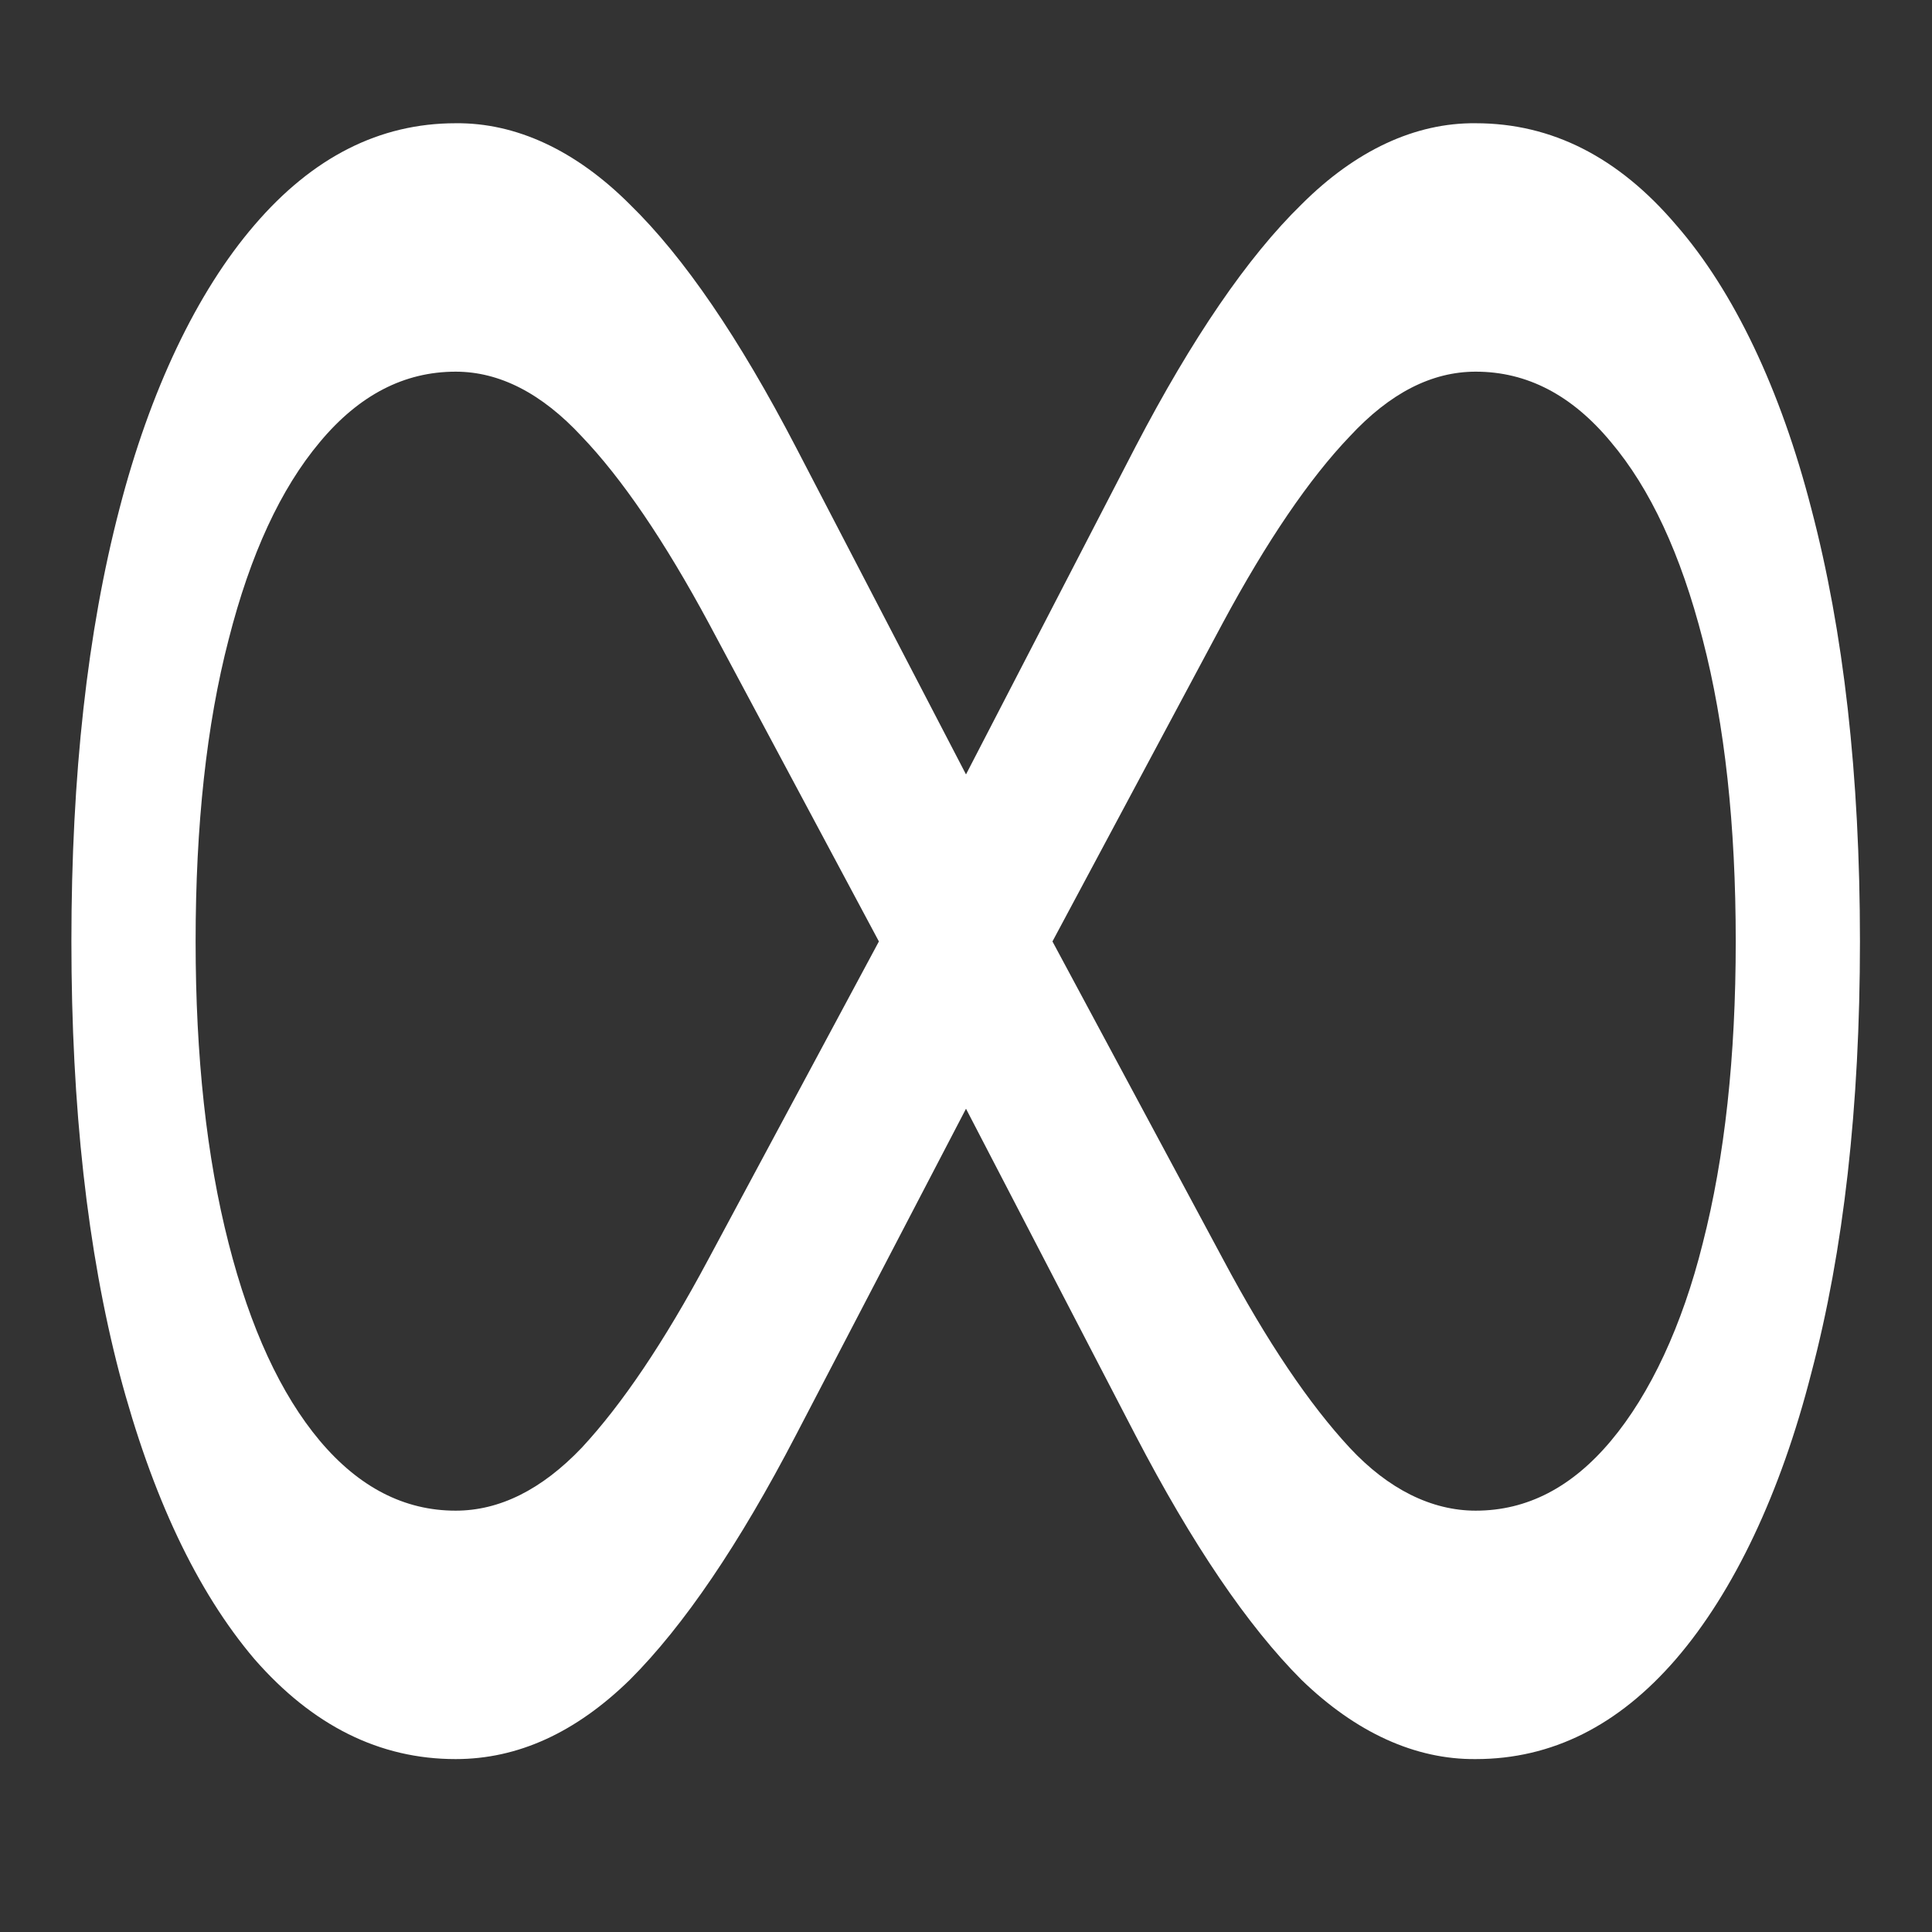 <svg xmlns="http://www.w3.org/2000/svg" width="24" height="24"><rect width="100%" height="100%" fill="#333333" stroke="none"/><path style="stroke:none;fill-rule:nonzero;fill:#fff;fill-opacity:1" d="M.887 11.695c0 2.055.199 3.844.597 5.367.403 1.524.961 2.704 1.676 3.547.723.828 1.555 1.243 2.5 1.243.774 0 1.492-.329 2.164-.985.672-.672 1.36-1.687 2.063-3.039L12 13.773l2.105 4.055c.704 1.352 1.391 2.367 2.063 3.04.676.655 1.414.991 2.164.984.945 0 1.773-.415 2.488-1.243.72-.836 1.301-2.066 1.68-3.55.402-1.52.605-3.313.605-5.364 0-2.066-.203-3.851-.605-5.379-.379-1.472-.96-2.699-1.68-3.523-.715-.84-1.543-1.262-2.488-1.262-.75-.008-1.492.336-2.164 1.008-.672.656-1.36 1.664-2.063 3.012L12 9.62 9.887 5.555c-.703-1.352-1.39-2.36-2.063-3.016-.672-.672-1.414-1.016-2.164-1.008-.945 0-1.777.422-2.5 1.266-.715.832-1.297 2.055-1.676 3.523-.398 1.524-.597 3.313-.597 5.375Zm1.543 0c0-1.445.136-2.695.41-3.75.27-1.062.648-1.875 1.133-2.453.488-.586 1.05-.875 1.687-.875.543 0 1.067.266 1.567.805.5.523 1.027 1.297 1.578 2.32l2.113 3.953-2.121 3.953c-.547 1.024-1.07 1.797-1.57 2.336-.5.524-1.024.782-1.567.782-.637 0-1.2-.29-1.687-.868-.485-.578-.864-1.398-1.133-2.453-.274-1.07-.41-2.32-.41-3.75Zm10.644 0 2.114-3.953c.55-1.023 1.078-1.797 1.578-2.32.5-.54 1.02-.805 1.566-.805.637 0 1.195.29 1.68.875.488.578.867 1.39 1.14 2.453.274 1.055.41 2.305.41 3.75 0 1.43-.136 2.68-.41 3.75-.254 1.02-.652 1.871-1.14 2.453-.485.579-1.043.868-1.68.868-.547 0-1.086-.266-1.566-.782-.5-.539-1.024-1.312-1.57-2.336Zm0 0"/></svg>